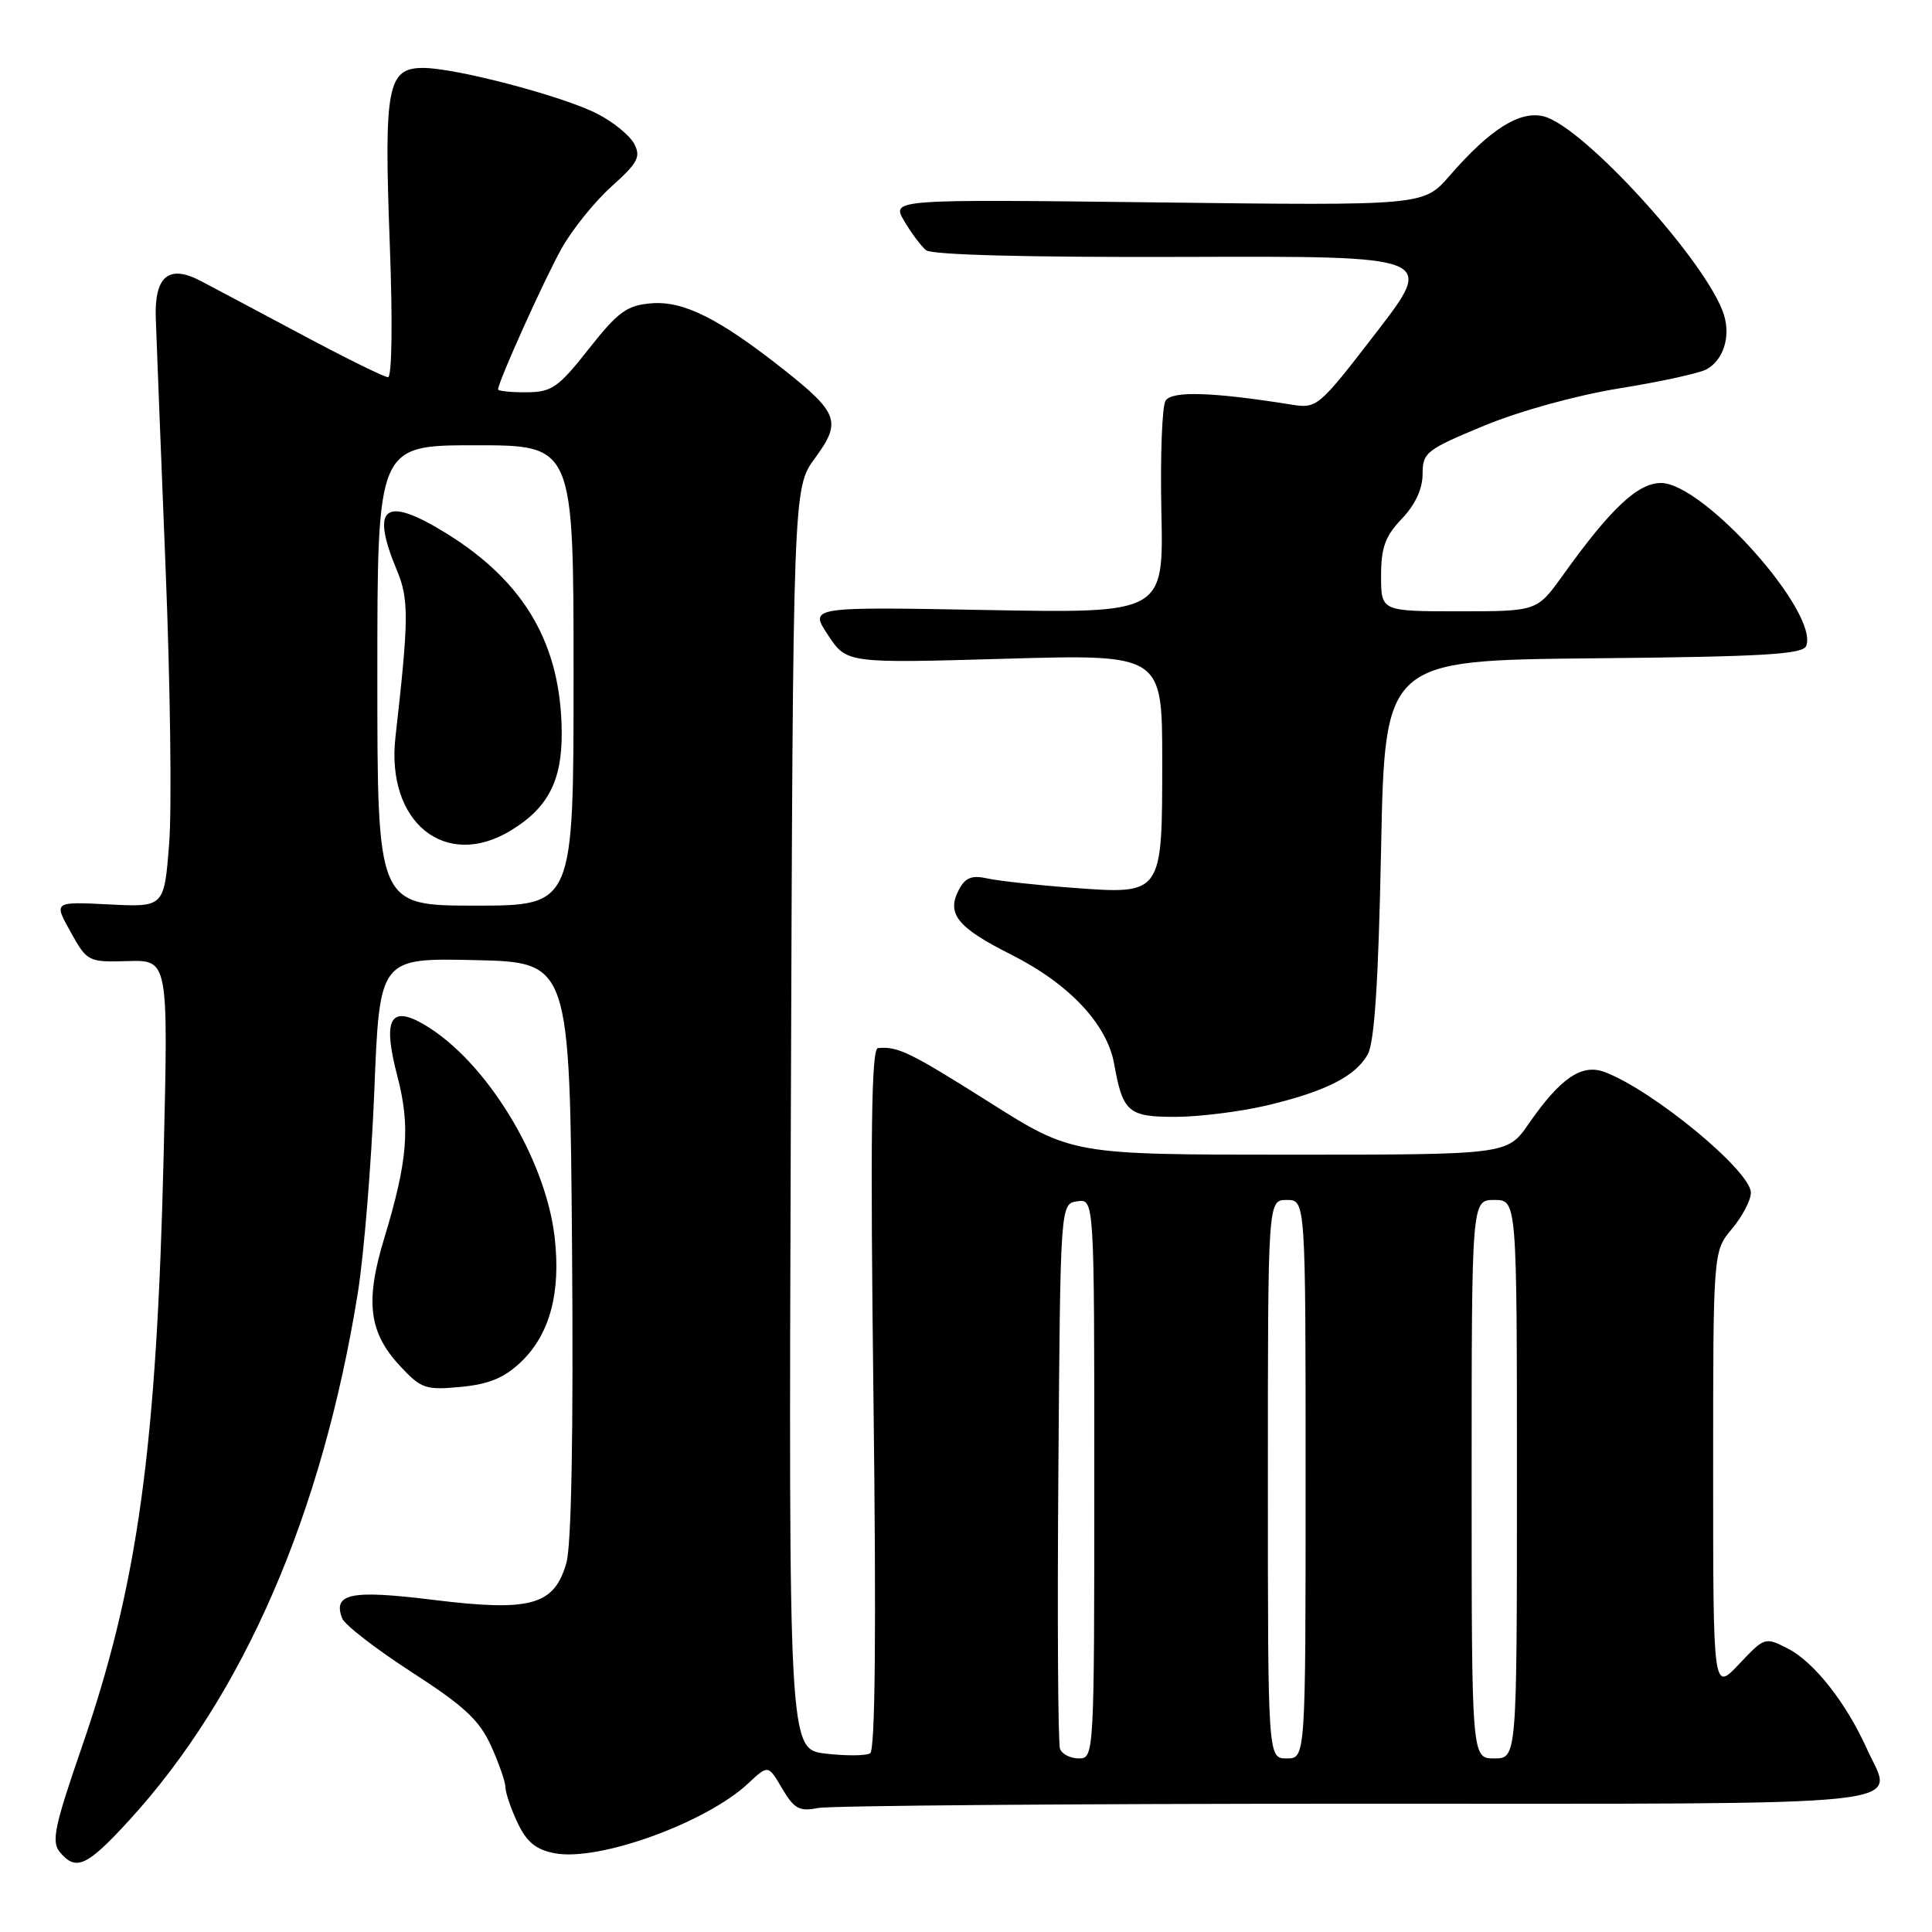 <?xml version="1.0" encoding="UTF-8" standalone="no"?>
<!DOCTYPE svg PUBLIC "-//W3C//DTD SVG 1.1//EN" "http://www.w3.org/Graphics/SVG/1.1/DTD/svg11.dtd" >
<svg xmlns="http://www.w3.org/2000/svg" xmlns:xlink="http://www.w3.org/1999/xlink" version="1.1" viewBox="0 0 256 256">
 <g >
 <path fill="currentColor"
d=" M 17.07 241.25 C 32.27 224.66 42.71 200.59 47.42 171.27 C 48.23 166.20 49.21 154.15 49.60 144.50 C 50.30 126.94 50.30 126.94 62.90 127.22 C 75.50 127.50 75.50 127.50 75.80 165.50 C 75.99 189.98 75.72 204.79 75.04 207.13 C 73.42 212.73 70.32 213.58 57.40 211.99 C 46.48 210.64 44.07 211.13 45.34 214.44 C 45.67 215.30 49.81 218.50 54.54 221.56 C 61.46 226.02 63.52 227.93 65.05 231.30 C 66.10 233.61 66.97 236.11 66.98 236.85 C 66.99 237.59 67.72 239.72 68.60 241.57 C 69.80 244.10 71.03 245.10 73.52 245.57 C 79.36 246.67 93.56 241.53 99.14 236.31 C 101.79 233.83 101.79 233.83 103.64 236.99 C 105.23 239.68 105.93 240.06 108.38 239.57 C 109.96 239.26 142.03 239.00 179.66 239.00 C 256.16 239.00 250.91 239.56 247.40 231.79 C 244.63 225.63 240.41 220.27 236.95 218.47 C 233.88 216.89 233.83 216.90 230.43 220.51 C 227.00 224.14 227.00 224.14 227.00 194.97 C 227.00 165.79 227.00 165.79 229.50 162.82 C 230.87 161.18 232.00 159.03 232.00 158.04 C 232.00 155.17 219.08 144.50 212.65 142.06 C 209.60 140.90 206.78 142.82 202.55 148.92 C 199.73 153.00 199.73 153.00 170.91 153.00 C 142.08 153.00 142.08 153.00 131.09 146.05 C 120.54 139.39 118.94 138.62 116.33 138.88 C 115.46 138.97 115.31 150.43 115.74 185.35 C 116.12 216.07 115.97 231.90 115.30 232.32 C 114.74 232.66 112.09 232.68 109.39 232.36 C 104.50 231.78 104.50 231.78 104.79 148.22 C 105.08 64.66 105.08 64.66 108.00 60.69 C 111.53 55.89 111.11 54.72 103.82 48.95 C 95.29 42.21 90.55 39.84 86.32 40.19 C 83.06 40.46 81.91 41.29 78.02 46.23 C 73.97 51.37 73.11 51.96 69.75 51.98 C 67.69 51.99 66.00 51.82 66.00 51.60 C 66.00 50.60 72.12 37.02 74.41 32.93 C 75.82 30.41 78.80 26.71 81.04 24.70 C 84.53 21.57 84.95 20.77 84.02 19.03 C 83.42 17.92 81.22 16.13 79.13 15.07 C 74.54 12.72 60.37 9.00 56.06 9.00 C 51.34 9.00 50.87 11.50 51.64 32.11 C 52.04 42.63 51.94 49.99 51.41 49.98 C 50.91 49.97 45.78 47.44 40.00 44.35 C 34.22 41.27 28.19 38.06 26.60 37.23 C 22.38 35.01 20.46 36.58 20.64 42.12 C 20.72 44.53 21.30 59.32 21.93 75.00 C 22.57 90.68 22.78 107.26 22.41 111.85 C 21.75 120.21 21.75 120.21 14.43 119.84 C 7.11 119.47 7.11 119.47 9.35 123.48 C 11.55 127.43 11.68 127.50 16.94 127.35 C 22.30 127.20 22.30 127.20 21.69 152.85 C 20.76 192.02 18.27 210.02 10.79 231.65 C 7.23 241.96 6.79 244.04 7.92 245.40 C 10.06 247.98 11.50 247.33 17.07 241.25 Z  M 69.06 180.44 C 72.86 176.80 74.34 171.26 73.49 163.91 C 72.27 153.42 64.35 140.53 56.20 135.76 C 51.69 133.12 50.68 135.06 52.64 142.55 C 54.40 149.29 54.04 153.75 50.91 164.09 C 48.35 172.49 48.87 176.58 53.05 181.05 C 55.81 184.01 56.41 184.21 61.07 183.77 C 64.82 183.41 66.85 182.56 69.06 180.44 Z  M 167.80 146.49 C 175.58 144.65 179.56 142.65 181.22 139.74 C 182.12 138.16 182.65 130.17 183.00 112.50 C 183.50 87.50 183.50 87.50 211.15 87.23 C 233.53 87.02 238.90 86.71 239.33 85.59 C 241.03 81.16 225.73 64.00 220.08 64.00 C 217.02 64.00 213.41 67.39 207.07 76.25 C 203.66 81.00 203.66 81.00 193.33 81.00 C 183.00 81.00 183.00 81.00 183.00 76.30 C 183.00 72.55 183.55 71.04 185.75 68.74 C 187.52 66.89 188.50 64.78 188.50 62.83 C 188.50 59.96 188.97 59.59 196.65 56.41 C 201.35 54.46 208.94 52.37 214.57 51.46 C 219.94 50.60 225.13 49.47 226.10 48.95 C 228.33 47.75 229.34 44.66 228.44 41.75 C 226.35 34.93 209.85 16.75 204.55 15.42 C 201.38 14.63 197.45 17.10 192.07 23.30 C 188.63 27.25 188.63 27.25 153.38 26.82 C 118.12 26.40 118.12 26.40 119.81 29.28 C 120.74 30.86 122.04 32.60 122.70 33.15 C 123.45 33.78 136.22 34.11 157.03 34.04 C 190.16 33.93 190.16 33.93 182.37 44.05 C 174.67 54.04 174.52 54.16 171.04 53.60 C 160.64 51.94 155.26 51.77 154.44 53.10 C 153.98 53.84 153.73 60.48 153.89 67.85 C 154.18 81.26 154.18 81.26 130.71 80.83 C 107.23 80.40 107.23 80.40 109.71 84.14 C 112.19 87.89 112.19 87.89 133.10 87.29 C 154.00 86.69 154.00 86.69 154.00 100.77 C 154.00 118.65 154.08 118.53 142.04 117.63 C 137.34 117.28 132.30 116.72 130.84 116.40 C 128.81 115.94 127.92 116.28 127.09 117.83 C 125.36 121.07 126.80 122.88 134.02 126.51 C 141.66 130.36 146.68 135.69 147.63 140.97 C 148.78 147.39 149.50 148.00 155.79 147.99 C 158.93 147.98 164.33 147.30 167.80 146.49 Z  M 140.46 231.74 C 140.19 231.05 140.09 214.52 140.24 194.99 C 140.50 159.50 140.50 159.50 142.75 159.18 C 145.00 158.86 145.00 158.86 145.00 195.93 C 145.00 232.52 144.97 233.00 142.97 233.00 C 141.85 233.00 140.72 232.44 140.46 231.74 Z  M 168.00 196.00 C 168.00 159.00 168.00 159.00 170.50 159.00 C 173.00 159.00 173.00 159.00 173.00 196.00 C 173.00 233.00 173.00 233.00 170.50 233.00 C 168.00 233.00 168.00 233.00 168.00 196.00 Z  M 195.00 196.00 C 195.00 159.00 195.00 159.00 198.00 159.00 C 201.00 159.00 201.00 159.00 201.00 196.00 C 201.00 233.00 201.00 233.00 198.00 233.00 C 195.00 233.00 195.00 233.00 195.00 196.00 Z  M 50.00 89.50 C 50.00 59.00 50.00 59.00 63.00 59.00 C 76.00 59.00 76.00 59.00 76.00 89.50 C 76.00 120.00 76.00 120.00 63.00 120.00 C 50.00 120.00 50.00 120.00 50.00 89.50 Z  M 67.70 110.04 C 72.61 107.05 74.47 103.46 74.43 97.07 C 74.36 85.40 69.53 77.08 59.09 70.64 C 50.96 65.62 49.04 67.07 52.60 75.59 C 54.20 79.40 54.17 82.07 52.40 97.66 C 51.12 108.96 59.00 115.34 67.70 110.04 Z "/>
</g>
</svg>